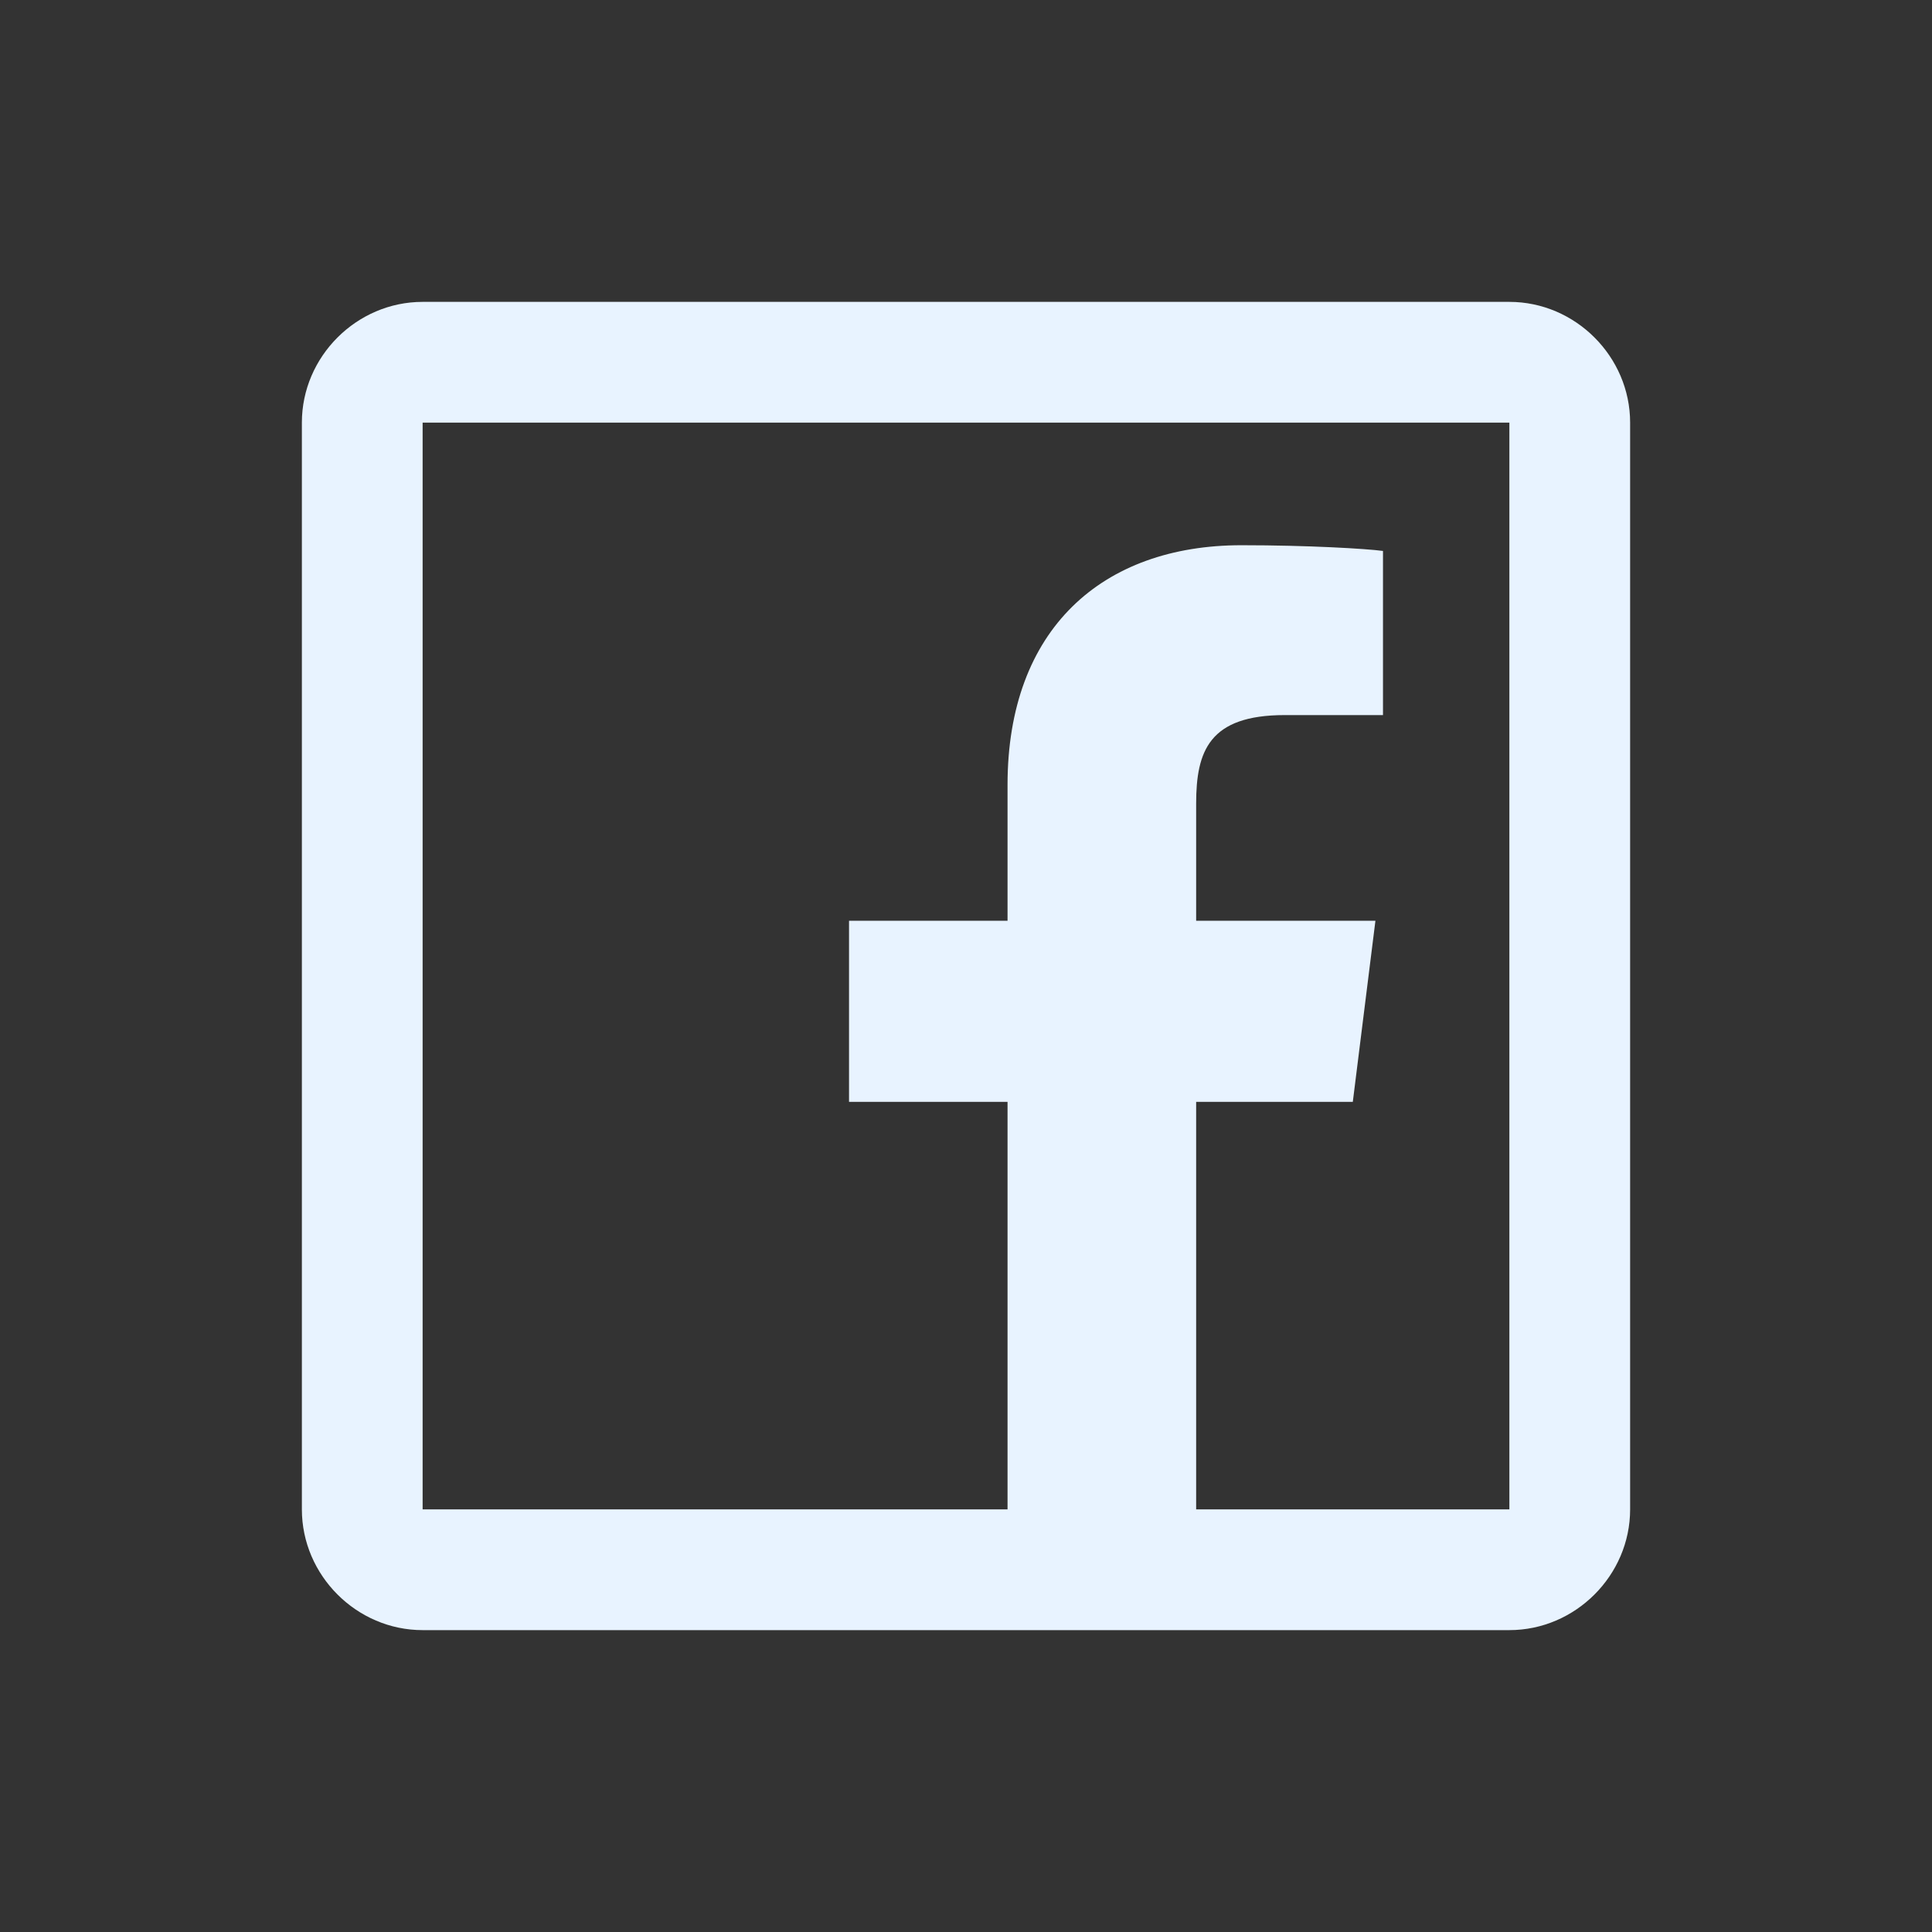 <svg width="24" height="24" viewBox="0 0 24 24" fill="none" xmlns="http://www.w3.org/2000/svg">
<rect x="0" y="0" width="24" height="24" fill="#333333" stroke="none"/>
<path d="M5.25 3.75C4.43 3.75 3.75 4.43 3.75 5.25V18.75C3.75 19.57 4.43 20.25 5.25 20.25H18.75C19.57 20.25 20.25 19.57 20.25 18.75V5.25C20.25 4.43 19.57 3.75 18.75 3.75H5.25ZM5.25 5.25H18.75V18.75H14.859V13.688H16.805L17.086 11.438H14.859V9.984C14.859 9.329 15.021 8.883 15.961 8.883H17.18V6.844C16.972 6.816 16.25 6.773 15.422 6.773C13.694 6.773 12.516 7.813 12.516 9.75V11.438H10.547V13.688H12.516V18.75H5.25V5.25Z" fill="#E8F3FF"/>
</svg>
